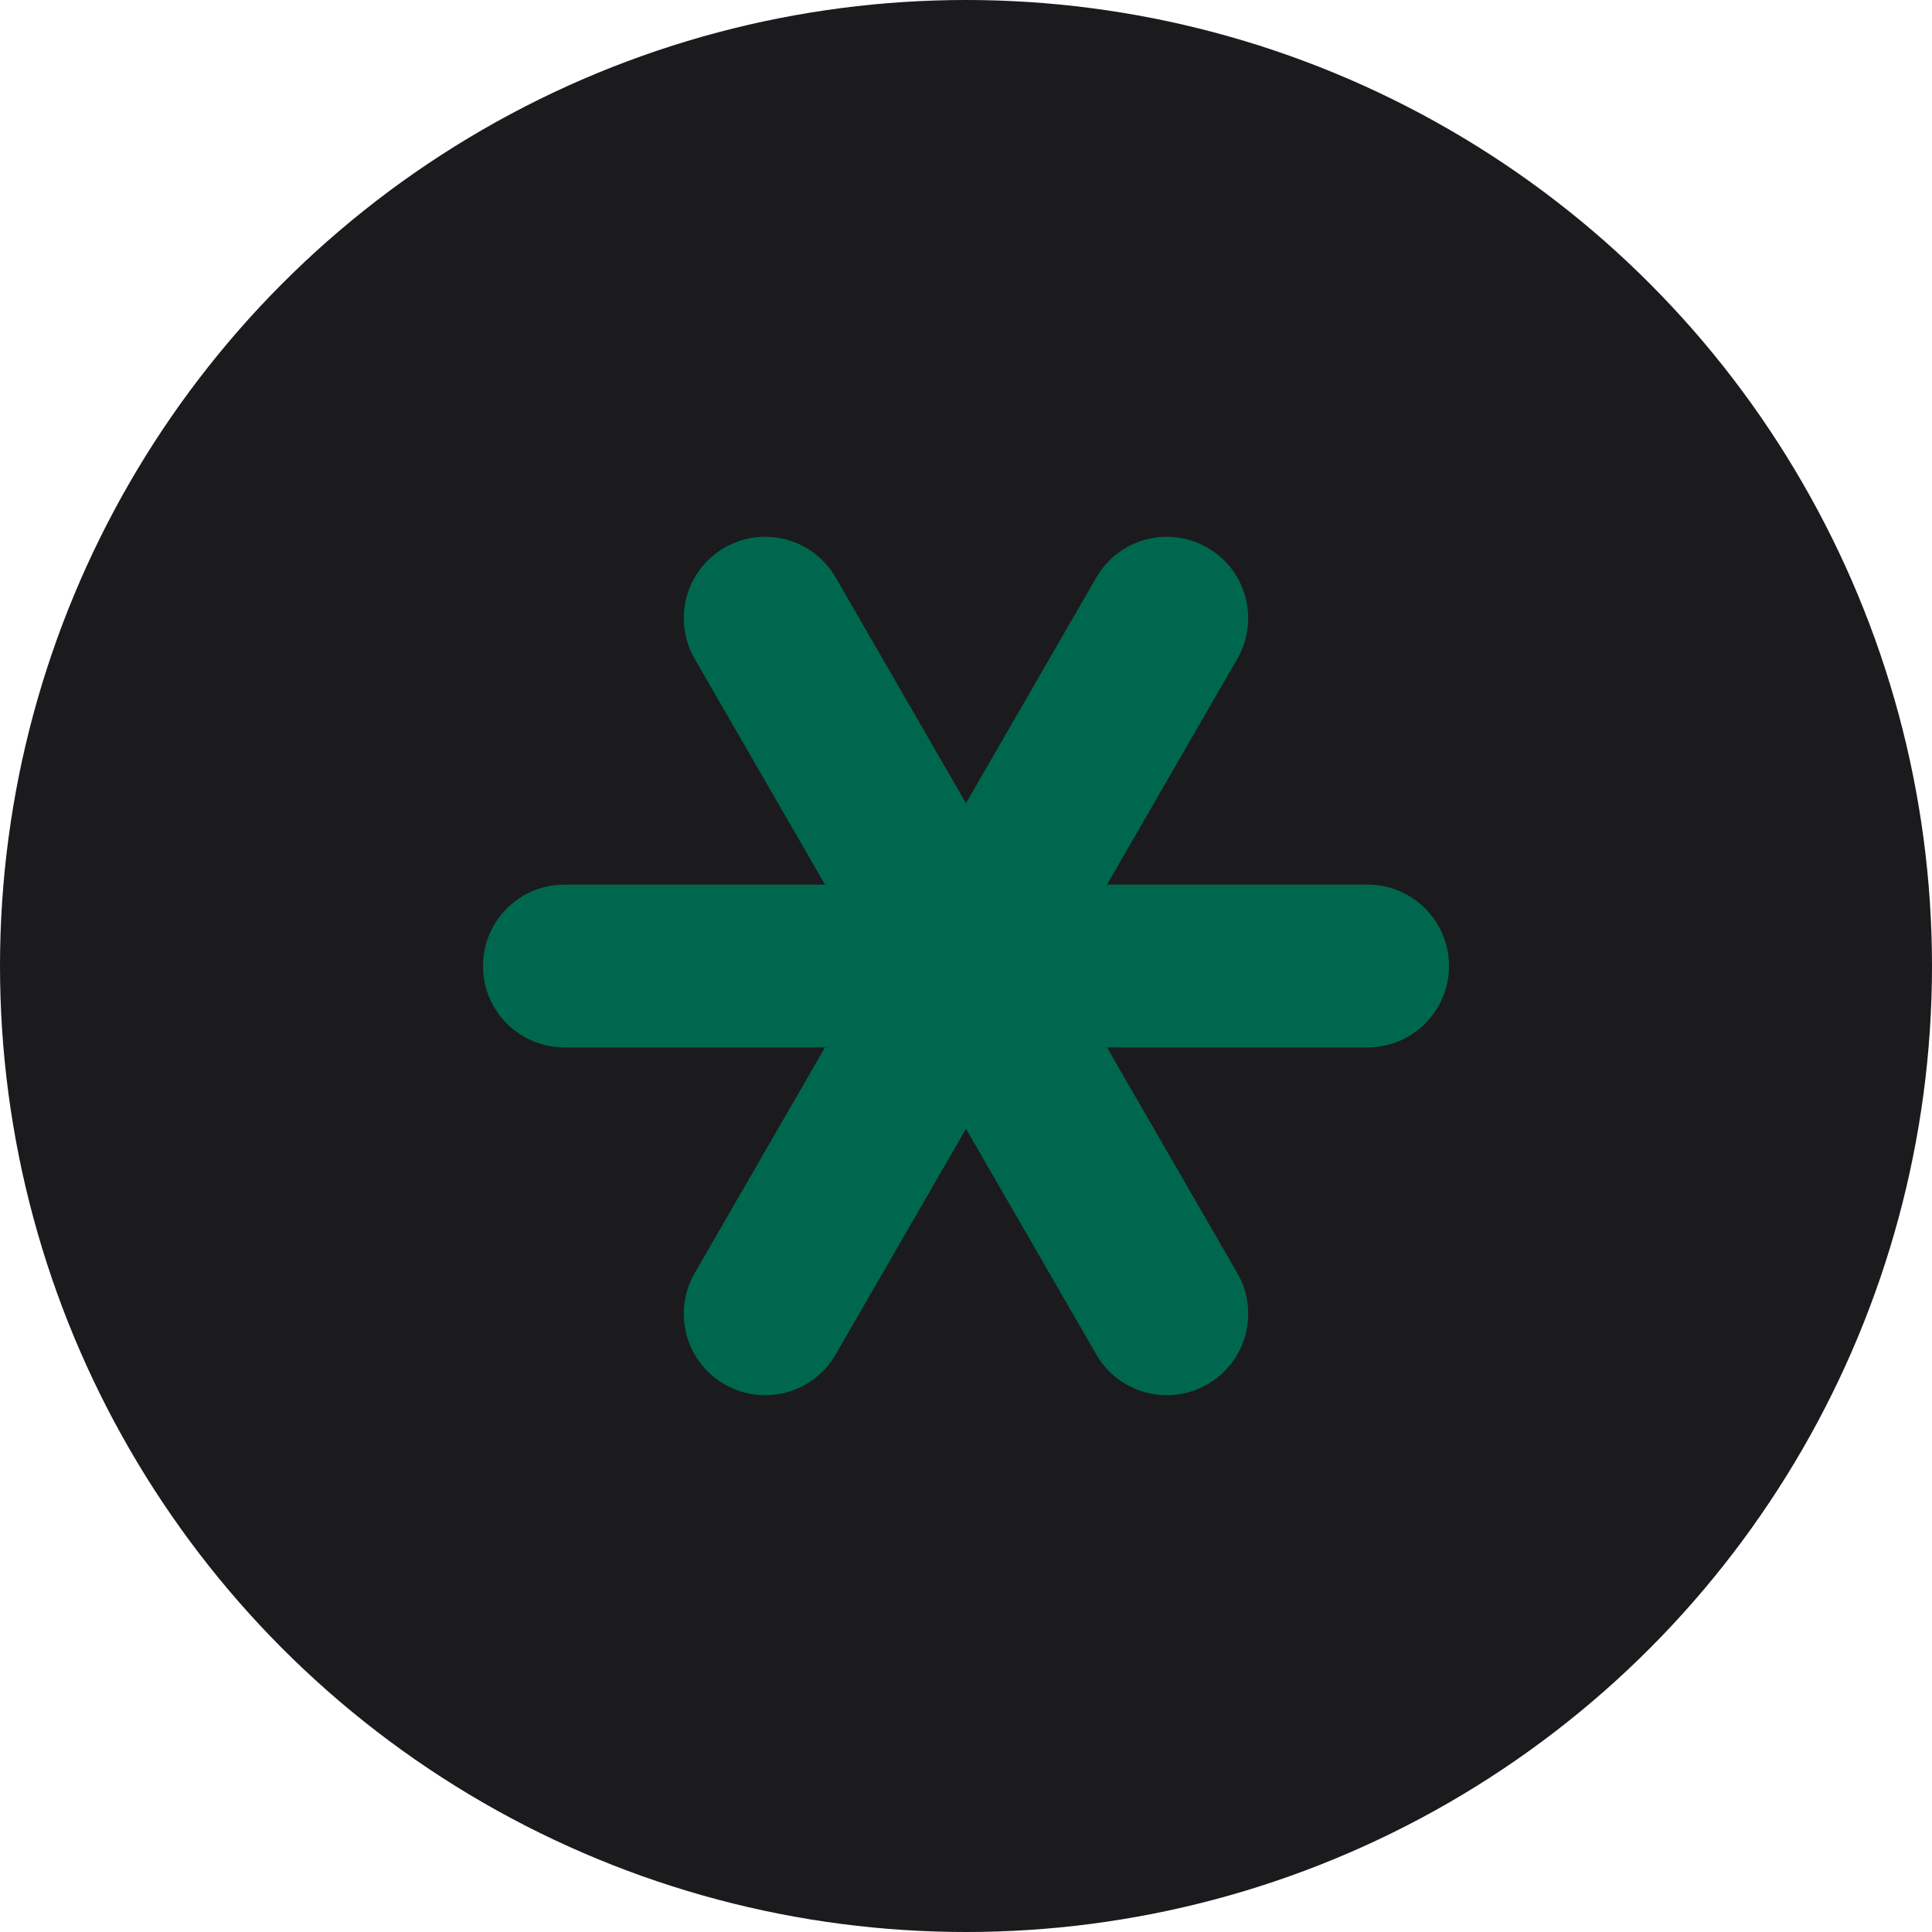 <?xml version="1.0" encoding="UTF-8" standalone="no"?>
<!-- Generator: Gravit.io --><svg xmlns="http://www.w3.org/2000/svg" xmlns:xlink="http://www.w3.org/1999/xlink"
  style="isolation:isolate" viewBox="0 0 512 512" width="512pt" height="512pt">
  <defs>
    <clipPath id="_clipPath_DtBmZz4KOT0F00NomqQ6LjOMKmPTOuZE">
      <rect width="512" height="512" />
    </clipPath>
  </defs>
  <g clip-path="url(#_clipPath_DtBmZz4KOT0F00NomqQ6LjOMKmPTOuZE)">
    <circle vector-effect="non-scaling-stroke" cx="256" cy="256" r="256" fill="rgb(27,27,29)" />
    <g>
      <path
        d=" M 384 256 L 384 256 C 384 267.91 374.345 277.565 362.435 277.565 L 288 277.565 L 256 212.863 L 290.54 153.04 C 296.495 142.726 309.683 139.192 319.997 145.146 L 320.001 145.149 C 330.316 151.103 333.851 164.292 327.896 174.607 L 293.357 234.435 L 362.435 234.435 C 374.345 234.435 384 244.09 384 256 Z "
        fill="rgb(0,103,79)" />
      <path
        d=" M 320.001 366.851 L 319.997 366.854 C 309.683 372.808 296.495 369.274 290.54 358.96 L 256 299.137 L 221.46 358.96 C 215.505 369.274 202.317 372.808 192.003 366.854 L 191.999 366.851 C 181.684 360.897 178.149 347.708 184.104 337.393 L 218.643 277.565 L 256 276.174 L 293.357 277.565 L 327.896 337.393 C 333.851 347.708 330.316 360.897 320.001 366.851 Z "
        fill="rgb(0,103,79)" />
      <path
        d=" M 256 212.863 L 246.261 239.304 L 218.643 234.435 L 184.104 174.607 C 178.149 164.292 181.684 151.103 191.999 145.149 L 192.003 145.146 C 202.317 139.192 215.506 142.726 221.46 153.04 L 256 212.863 Z "
        fill="rgb(0,103,79)" />
      <path
        d=" M 250.435 234.435 L 225.391 277.565 L 149.565 277.565 C 137.655 277.565 128 267.91 128 256 L 128 256 C 128 244.09 137.655 234.435 149.565 234.435 L 250.435 234.435 Z "
        fill="rgb(0,103,79)" />
      <path d=" M 293.357 277.565 L 218.643 277.565 L 256 212.863 L 293.357 277.565 Z " fill="rgb(0,103,79)" />
    </g>
  </g>
</svg>
